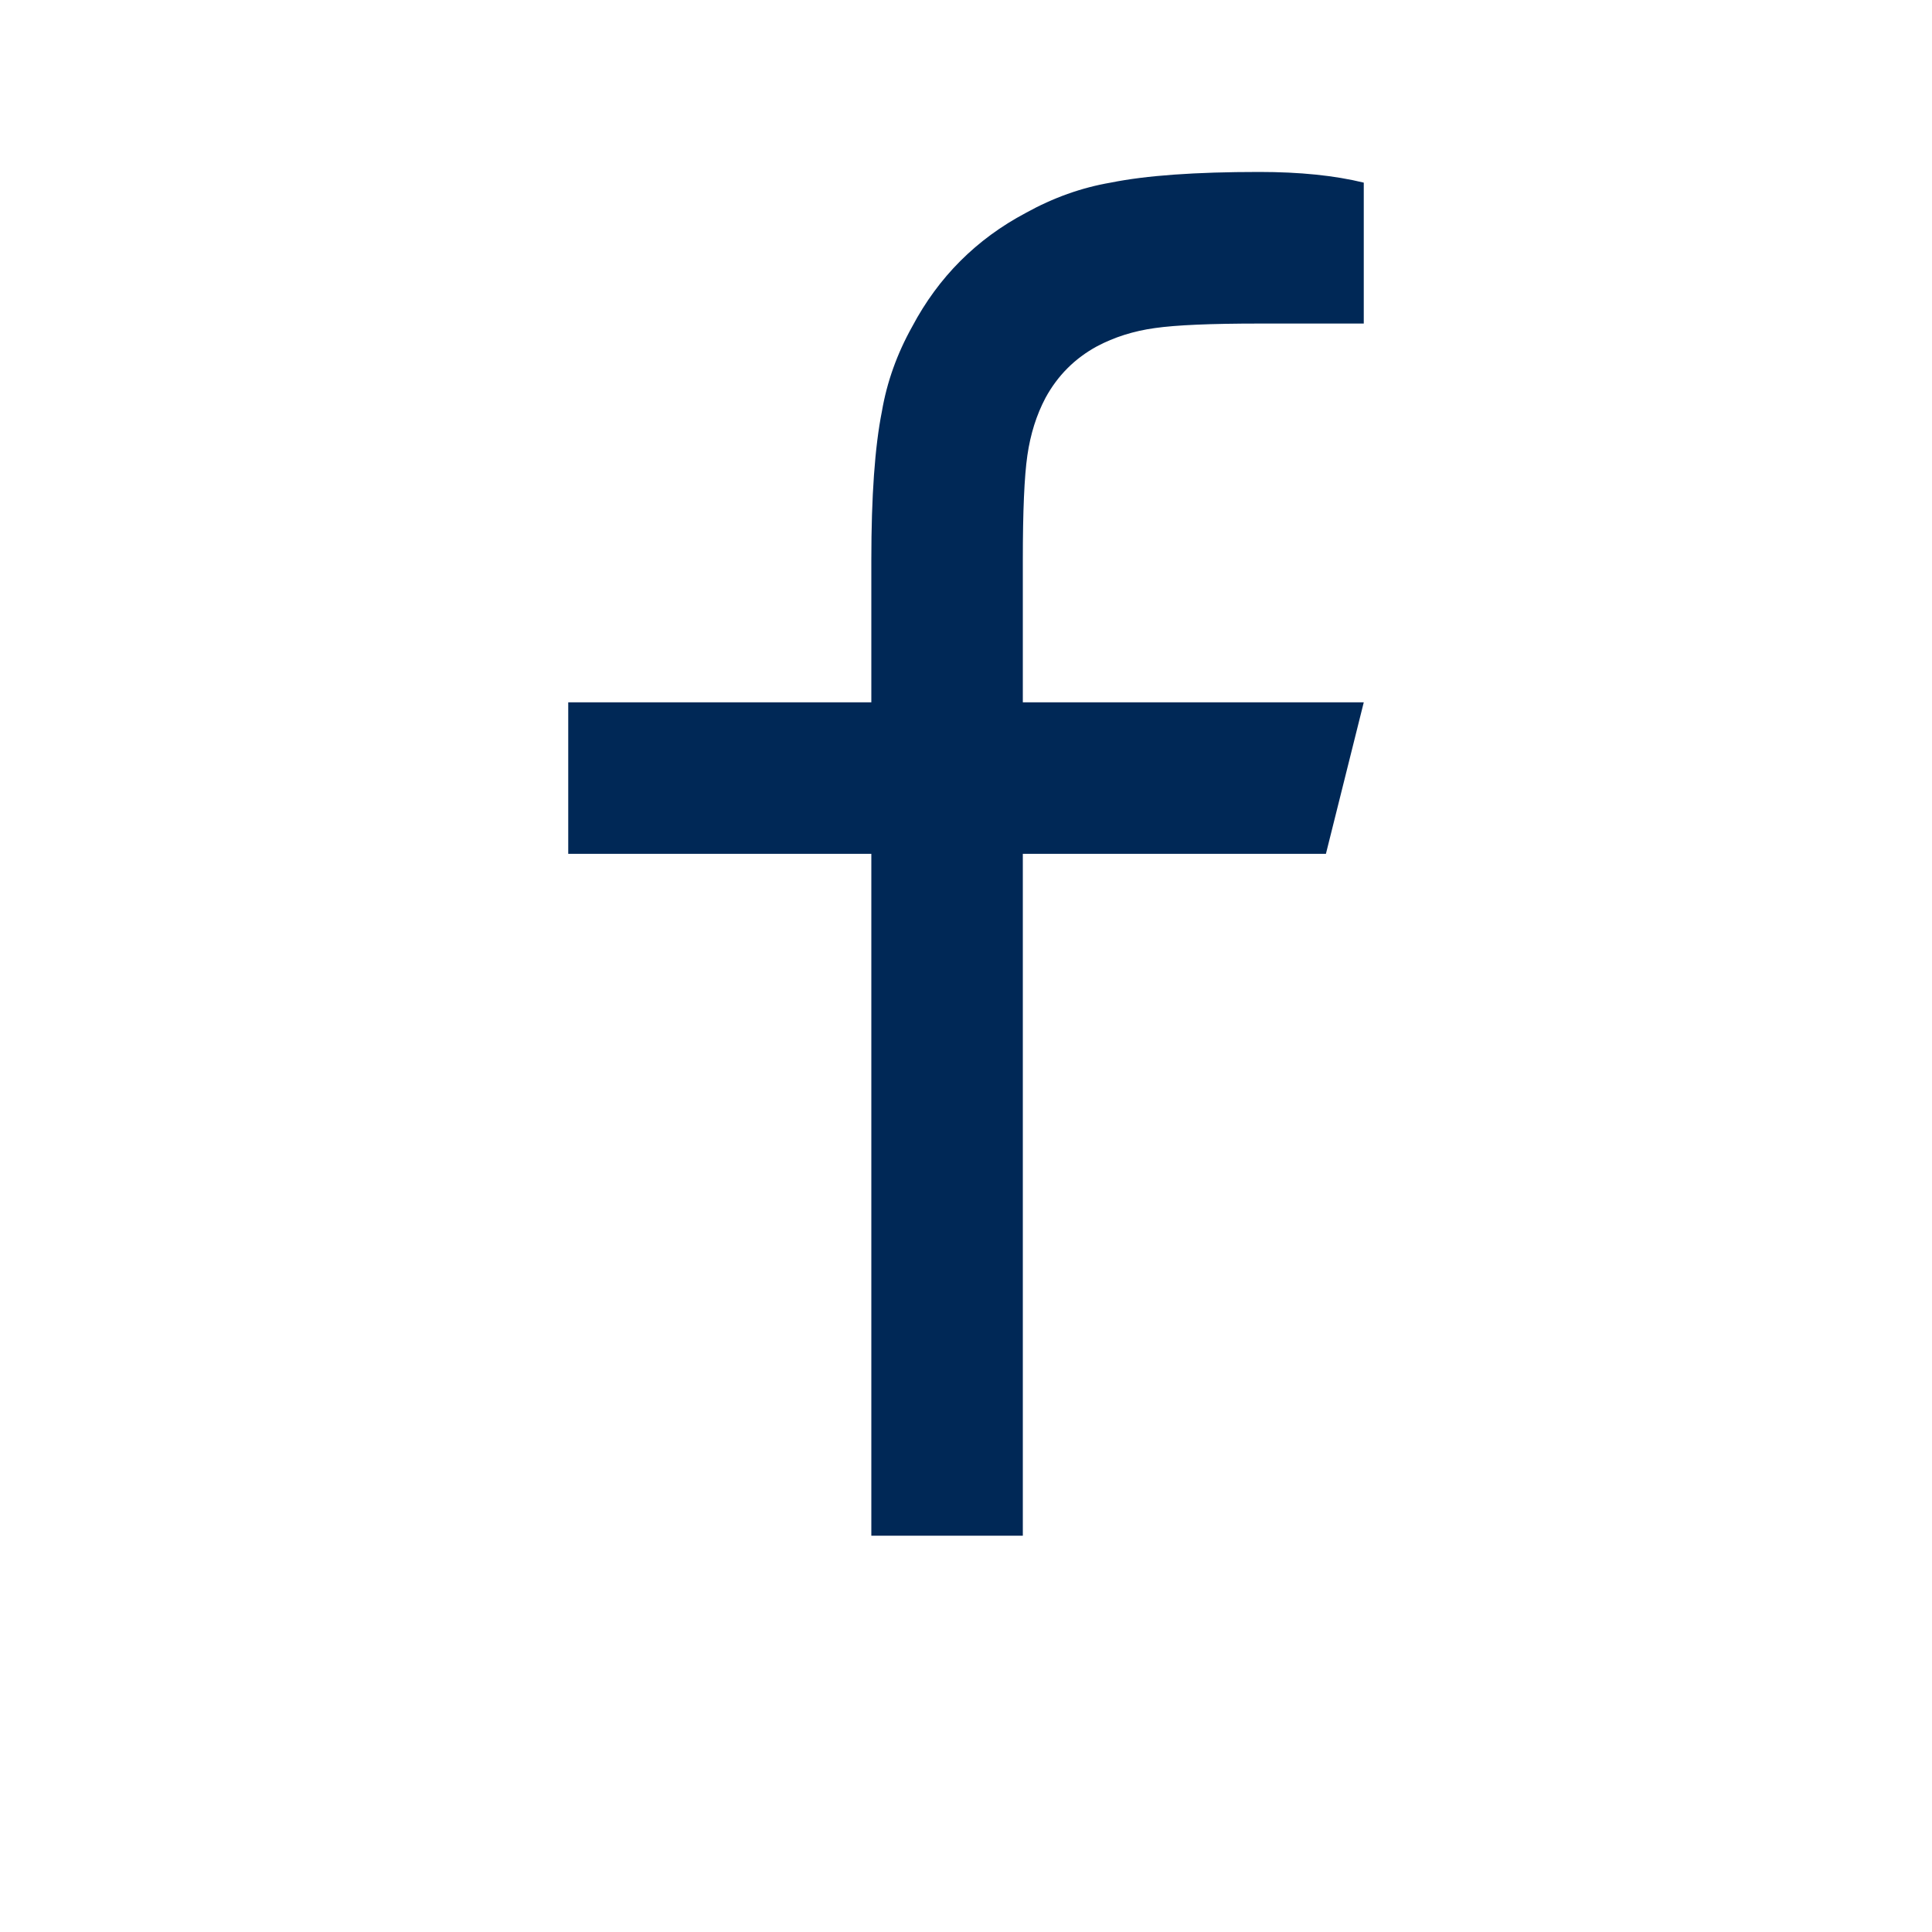<svg width="17" height="17" viewBox="0 0 17 17" fill="none" xmlns="http://www.w3.org/2000/svg">
<path d="M9 6.18H12L11.667 7.513H9V13.513H7.667V7.513H5V6.18H7.667V4.927C7.667 4.367 7.698 3.931 7.76 3.62C7.804 3.362 7.893 3.113 8.027 2.873C8.258 2.438 8.591 2.104 9.027 1.873C9.267 1.74 9.516 1.651 9.773 1.607C10.084 1.544 10.52 1.513 11.08 1.513C11.436 1.513 11.742 1.544 12 1.607V2.847H11.08C10.653 2.847 10.347 2.86 10.16 2.887C9.973 2.913 9.804 2.967 9.653 3.047C9.458 3.153 9.307 3.304 9.2 3.5C9.12 3.651 9.067 3.82 9.04 4.007C9.013 4.193 9 4.5 9 4.927V6.18Z" fill="#002856"/>
</svg>
